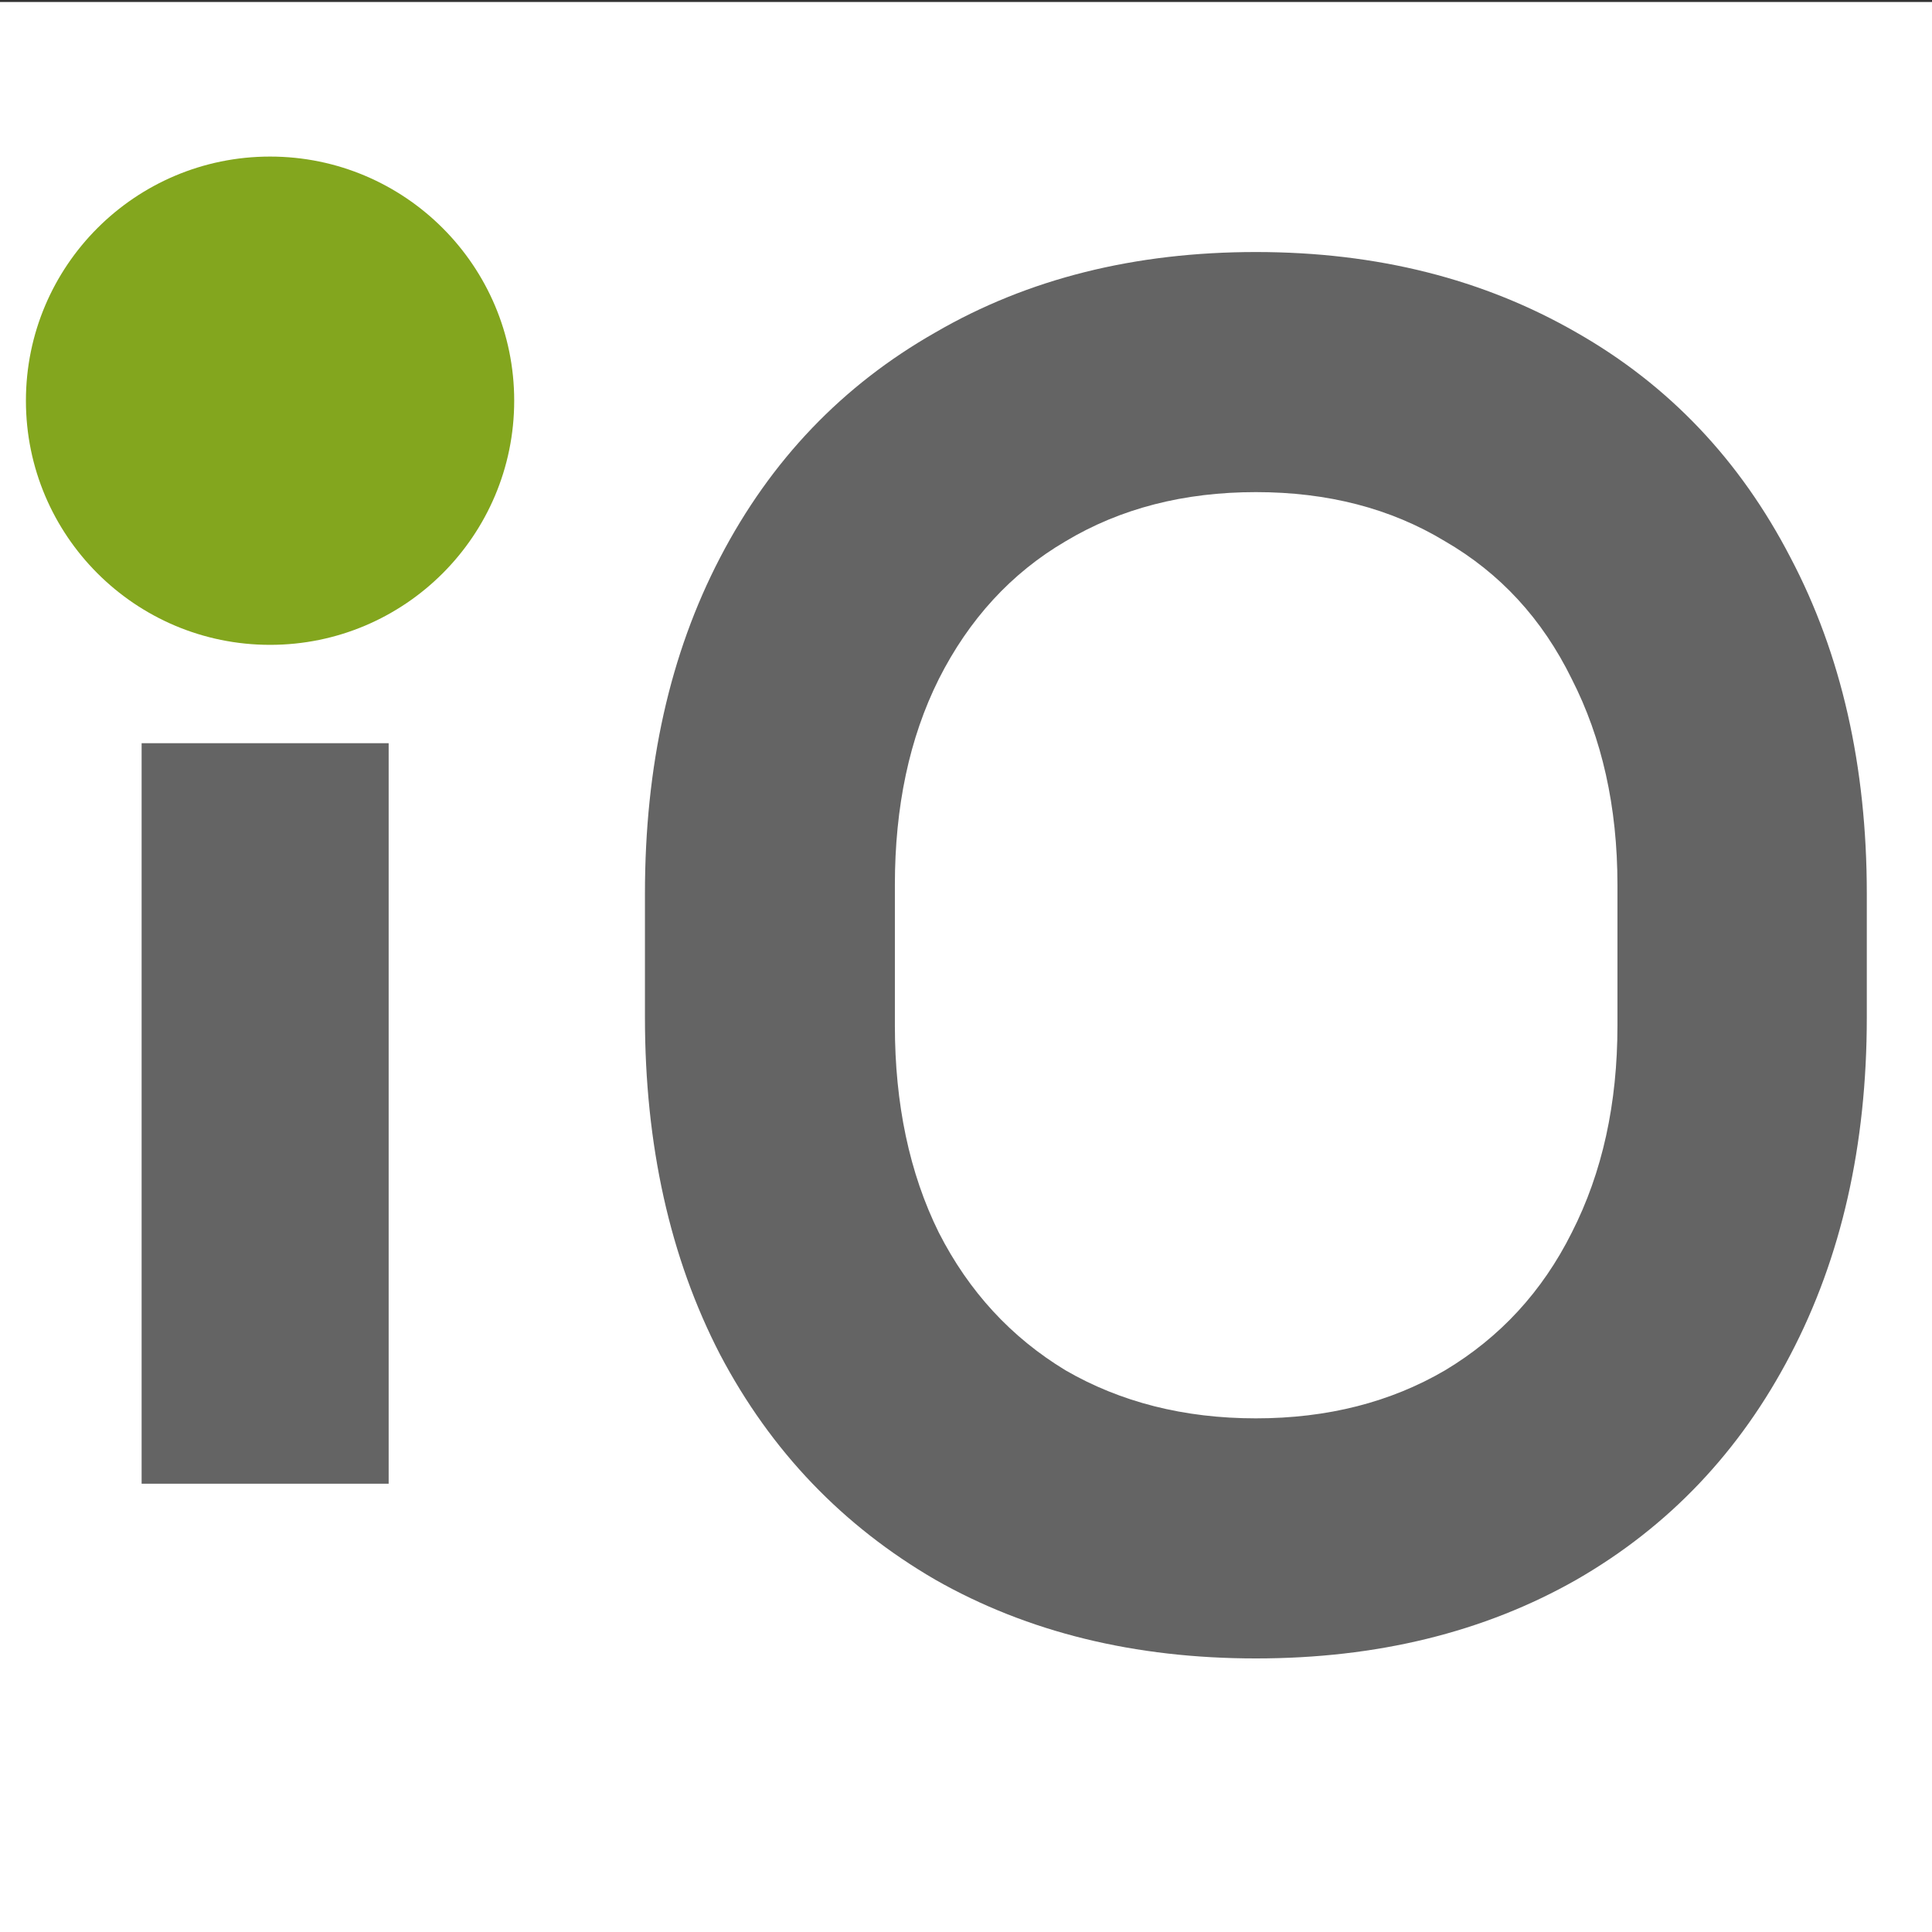 <?xml version="1.0" encoding="UTF-8" standalone="no"?>
<!-- Created with Inkscape (http://www.inkscape.org/) -->

<svg
   xmlns:dc="http://purl.org/dc/elements/1.1/"
   xmlns:cc="http://creativecommons.org/ns#"
   xmlns:rdf="http://www.w3.org/1999/02/22-rdf-syntax-ns#"
   xmlns:svg="http://www.w3.org/2000/svg"
   xmlns="http://www.w3.org/2000/svg"
   xmlns:sodipodi="http://sodipodi.sourceforge.net/DTD/sodipodi-0.dtd"
   xmlns:inkscape="http://www.inkscape.org/namespaces/inkscape"
   width="10cm"
   height="10cm"
   viewBox="0 0 100 100"
   version="1.1"
   id="svg8"
   inkscape:version="0.92.3 (2405546, 2018-03-11)"
   sodipodi:docname="io-square.svg"
   inkscape:export-filename="C:\Users\akiro\Projects\www\io\images\logo\io-128.png"
   inkscape:export-xdpi="32.509998"
   inkscape:export-ydpi="32.509998">
  <rect x="0" y="0" width="100" height="100" fill="#333333" stroke="none"/>
  <defs
     id="defs2" />
  <sodipodi:namedview
     id="base"
     pagecolor="#ffffff"
     bordercolor="#666666"
     borderopacity="1.0"
     inkscape:pageopacity="0.0"
     inkscape:pageshadow="2"
     inkscape:zoom="1"
     inkscape:cx="-49.985858"
     inkscape:cy="201.46505"
     inkscape:document-units="cm"
     inkscape:current-layer="layer2"
     showgrid="true"
     objecttolerance="10000"
     guidetolerance="10000"
     inkscape:window-width="1985"
     inkscape:window-height="1122"
     inkscape:window-x="100"
     inkscape:window-y="121"
     inkscape:window-maximized="0"
     fit-margin-left="0"
     fit-margin-right="0"
     fit-margin-top="0"
     fit-margin-bottom="0"
     units="cm"
     inkscape:pagecheckerboard="false"
     inkscape:snap-global="true"
     inkscape:snap-bbox="true">
    <inkscape:grid
       type="xygrid"
       id="grid817"
       spacingx="1"
       spacingy="1"
       dotted="false"
       enabled="true"
       visible="true"
       snapvisiblegridlinesonly="true"
       color="#e33fff"
       opacity="0.125"
       units="cm"
       originx="0"
       originy="0" />
  </sodipodi:namedview>
  <g
     inkscape:groupmode="layer"
     id="layer2"
     inkscape:label="BG"
     transform="matrix(11.72,0,0,11.72,5.567,-3350.481)">
    <rect
       style="fill:#ffffff;fill-opacity:1;stroke:none;stroke-width:0.005;stroke-miterlimit:4;stroke-dasharray:none;stroke-dashoffset:0;stroke-opacity:1"
       id="rect825"
       width="8.533"
       height="8.533"
       x="-0.475"
       y="285.886"
       inkscape:export-xdpi="130.05"
       inkscape:export-ydpi="130.05" />
  </g>
  <g
     inkscape:label="Layer 1"
     inkscape:groupmode="layer"
     id="layer1"
     transform="translate(3.198,-221.266)">
    <g
       transform="matrix(11.72,0,0,11.72,2.369,-3129.214)"
       id="layer1-4"
       inkscape:label="Layer 1">
      <g
         id="text5071"
         style="font-style:normal;font-weight:normal;font-size:10.583px;line-height:1.25;font-family:sans-serif;letter-spacing:0px;word-spacing:0px;fill:#000000;fill-opacity:1;stroke:none;stroke-width:0.265"
         aria-label="IO:UI">
        <g
           id="g4526"
           transform="matrix(2.555,0,0,2.555,0.314,-452.156)">
          <path
             inkscape:connector-curvature="0"
             id="path829"
             d="m 0.58,289.551 c -3.7e-6,0.233 -0.189,0.422 -0.422,0.422 -0.233,0 -0.422,-0.189 -0.422,-0.422 -1.8e-6,-0.233 0.189,-0.422 0.422,-0.422 0.233,0 0.422,0.189 0.422,0.422 z"
             style="fill:#83a61e;fill-opacity:1;stroke:none;stroke-width:0.064;stroke-miterlimit:4;stroke-dasharray:none;stroke-dashoffset:0;stroke-opacity:1" />
          <path
             inkscape:connector-curvature="0"
             id="path823"
             d="m 1.862,289.294 c -0.209,0 -0.394,0.046 -0.554,0.139 -0.16,0.091 -0.284,0.22 -0.372,0.389 -0.087,0.167 -0.13,0.36 -0.13,0.581 v 0.214 c -2e-8,0.22 0.043,0.415 0.13,0.583 0.088,0.167 0.212,0.296 0.372,0.389 0.16,0.091 0.345,0.136 0.554,0.136 0.209,0 0.394,-0.045 0.554,-0.136 0.16,-0.092 0.283,-0.222 0.37,-0.389 0.088,-0.168 0.132,-0.362 0.132,-0.583 v -0.214 c 0,-0.22 -0.044,-0.414 -0.132,-0.581 -0.087,-0.168 -0.21,-0.298 -0.37,-0.389 -0.16,-0.092 -0.344,-0.139 -0.554,-0.139 z m 0,0.415 c 0.124,0 0.233,0.028 0.327,0.085 0.095,0.055 0.168,0.134 0.219,0.238 0.052,0.102 0.079,0.22 0.079,0.356 v 0.243 c 0,0.135 -0.026,0.254 -0.079,0.358 -0.051,0.102 -0.124,0.181 -0.219,0.238 -0.094,0.055 -0.203,0.083 -0.327,0.083 -0.124,0 -0.234,-0.028 -0.329,-0.083 -0.094,-0.057 -0.167,-0.136 -0.219,-0.238 -0.051,-0.103 -0.076,-0.223 -0.076,-0.358 v -0.243 c 0,-0.135 0.025,-0.254 0.076,-0.356 0.052,-0.103 0.125,-0.183 0.219,-0.238 0.095,-0.057 0.205,-0.085 0.329,-0.085 z"
             style="fill:#646464;fill-opacity:1;stroke:none;stroke-width:0.064;stroke-miterlimit:4;stroke-dasharray:none;stroke-dashoffset:0;stroke-opacity:1" />
          <path
             inkscape:connector-curvature="0"
             id="path5102"
             d="m 0.363,291.423 h -0.427 v -1.28 h 0.427 z"
             style="fill:#646464;fill-opacity:1;stroke:none;stroke-width:0.064;stroke-miterlimit:4;stroke-dasharray:none;stroke-dashoffset:0;stroke-opacity:1" />
        </g>
      </g>
    </g>
  </g>
</svg>
